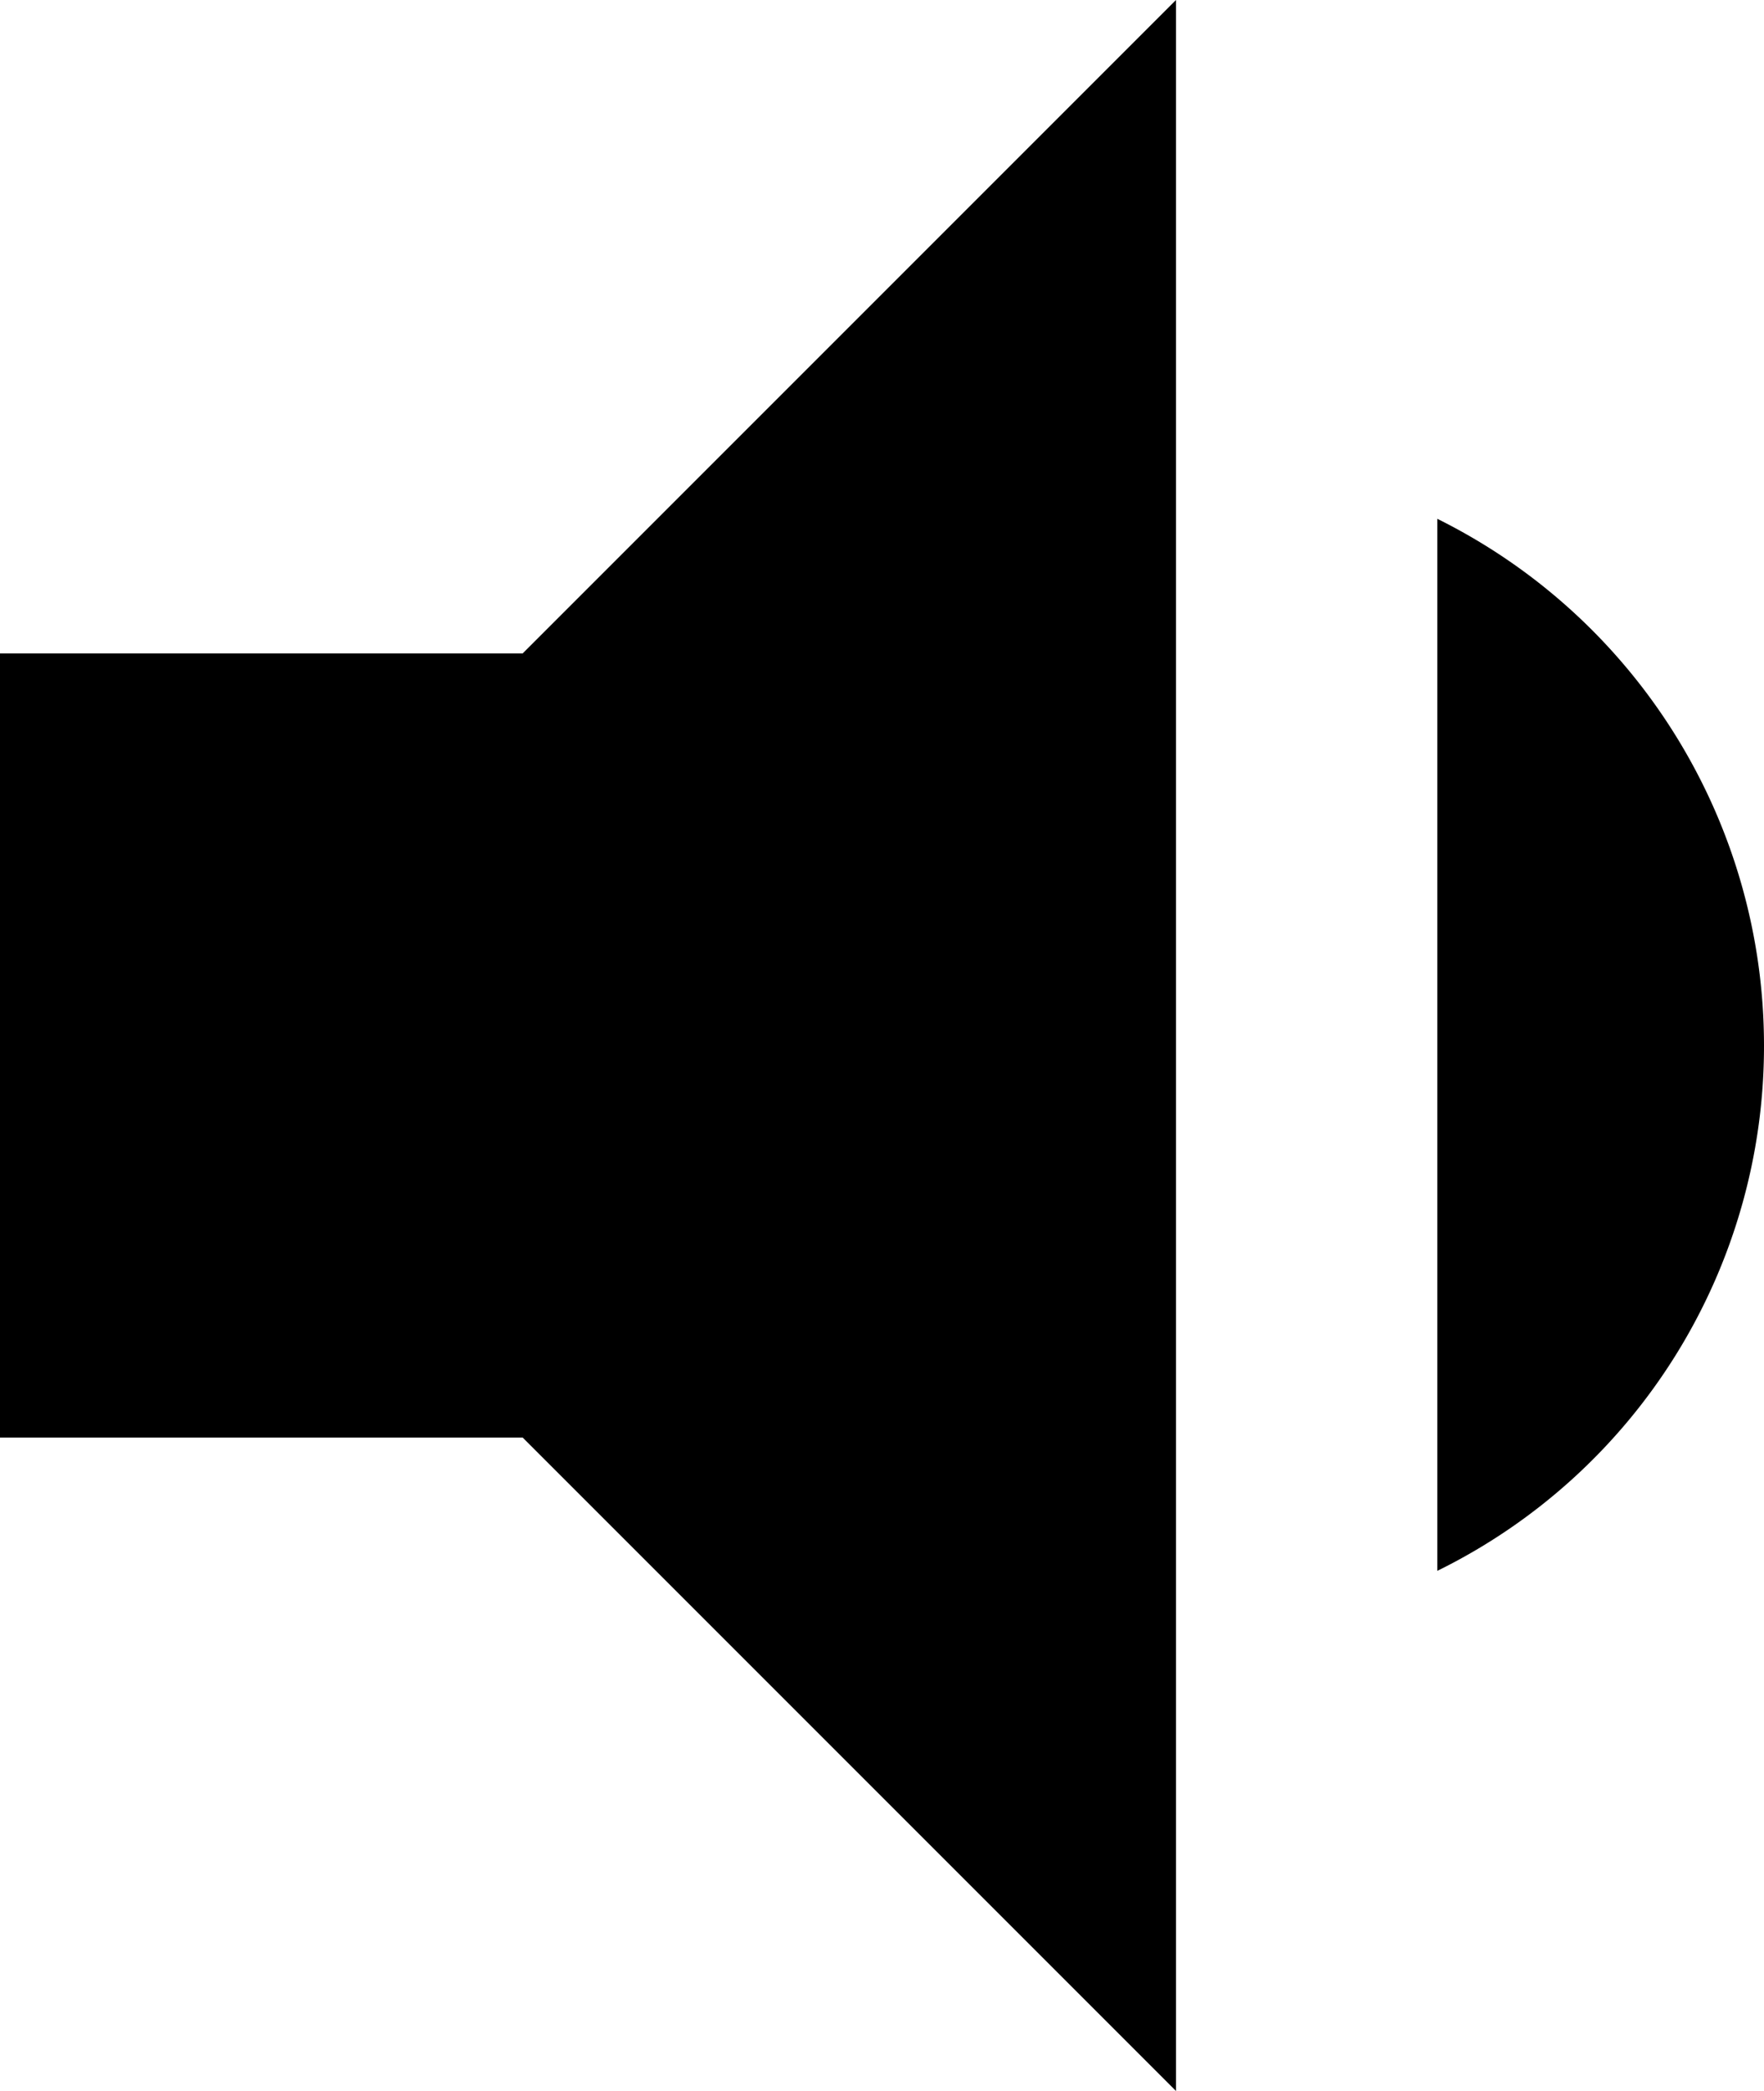 <svg xmlns="http://www.w3.org/2000/svg" width="13.5" height="16" viewBox="0 0 13.5 16">
  <path id="ic_volume_down_24px" d="M18.5,12A4.5,4.5,0,0,0,16,7.97v8.05A4.474,4.474,0,0,0,18.5,12ZM5,9v6H9l5,5V4L9,9Z" transform="translate(-5 -4)"/>
</svg>
